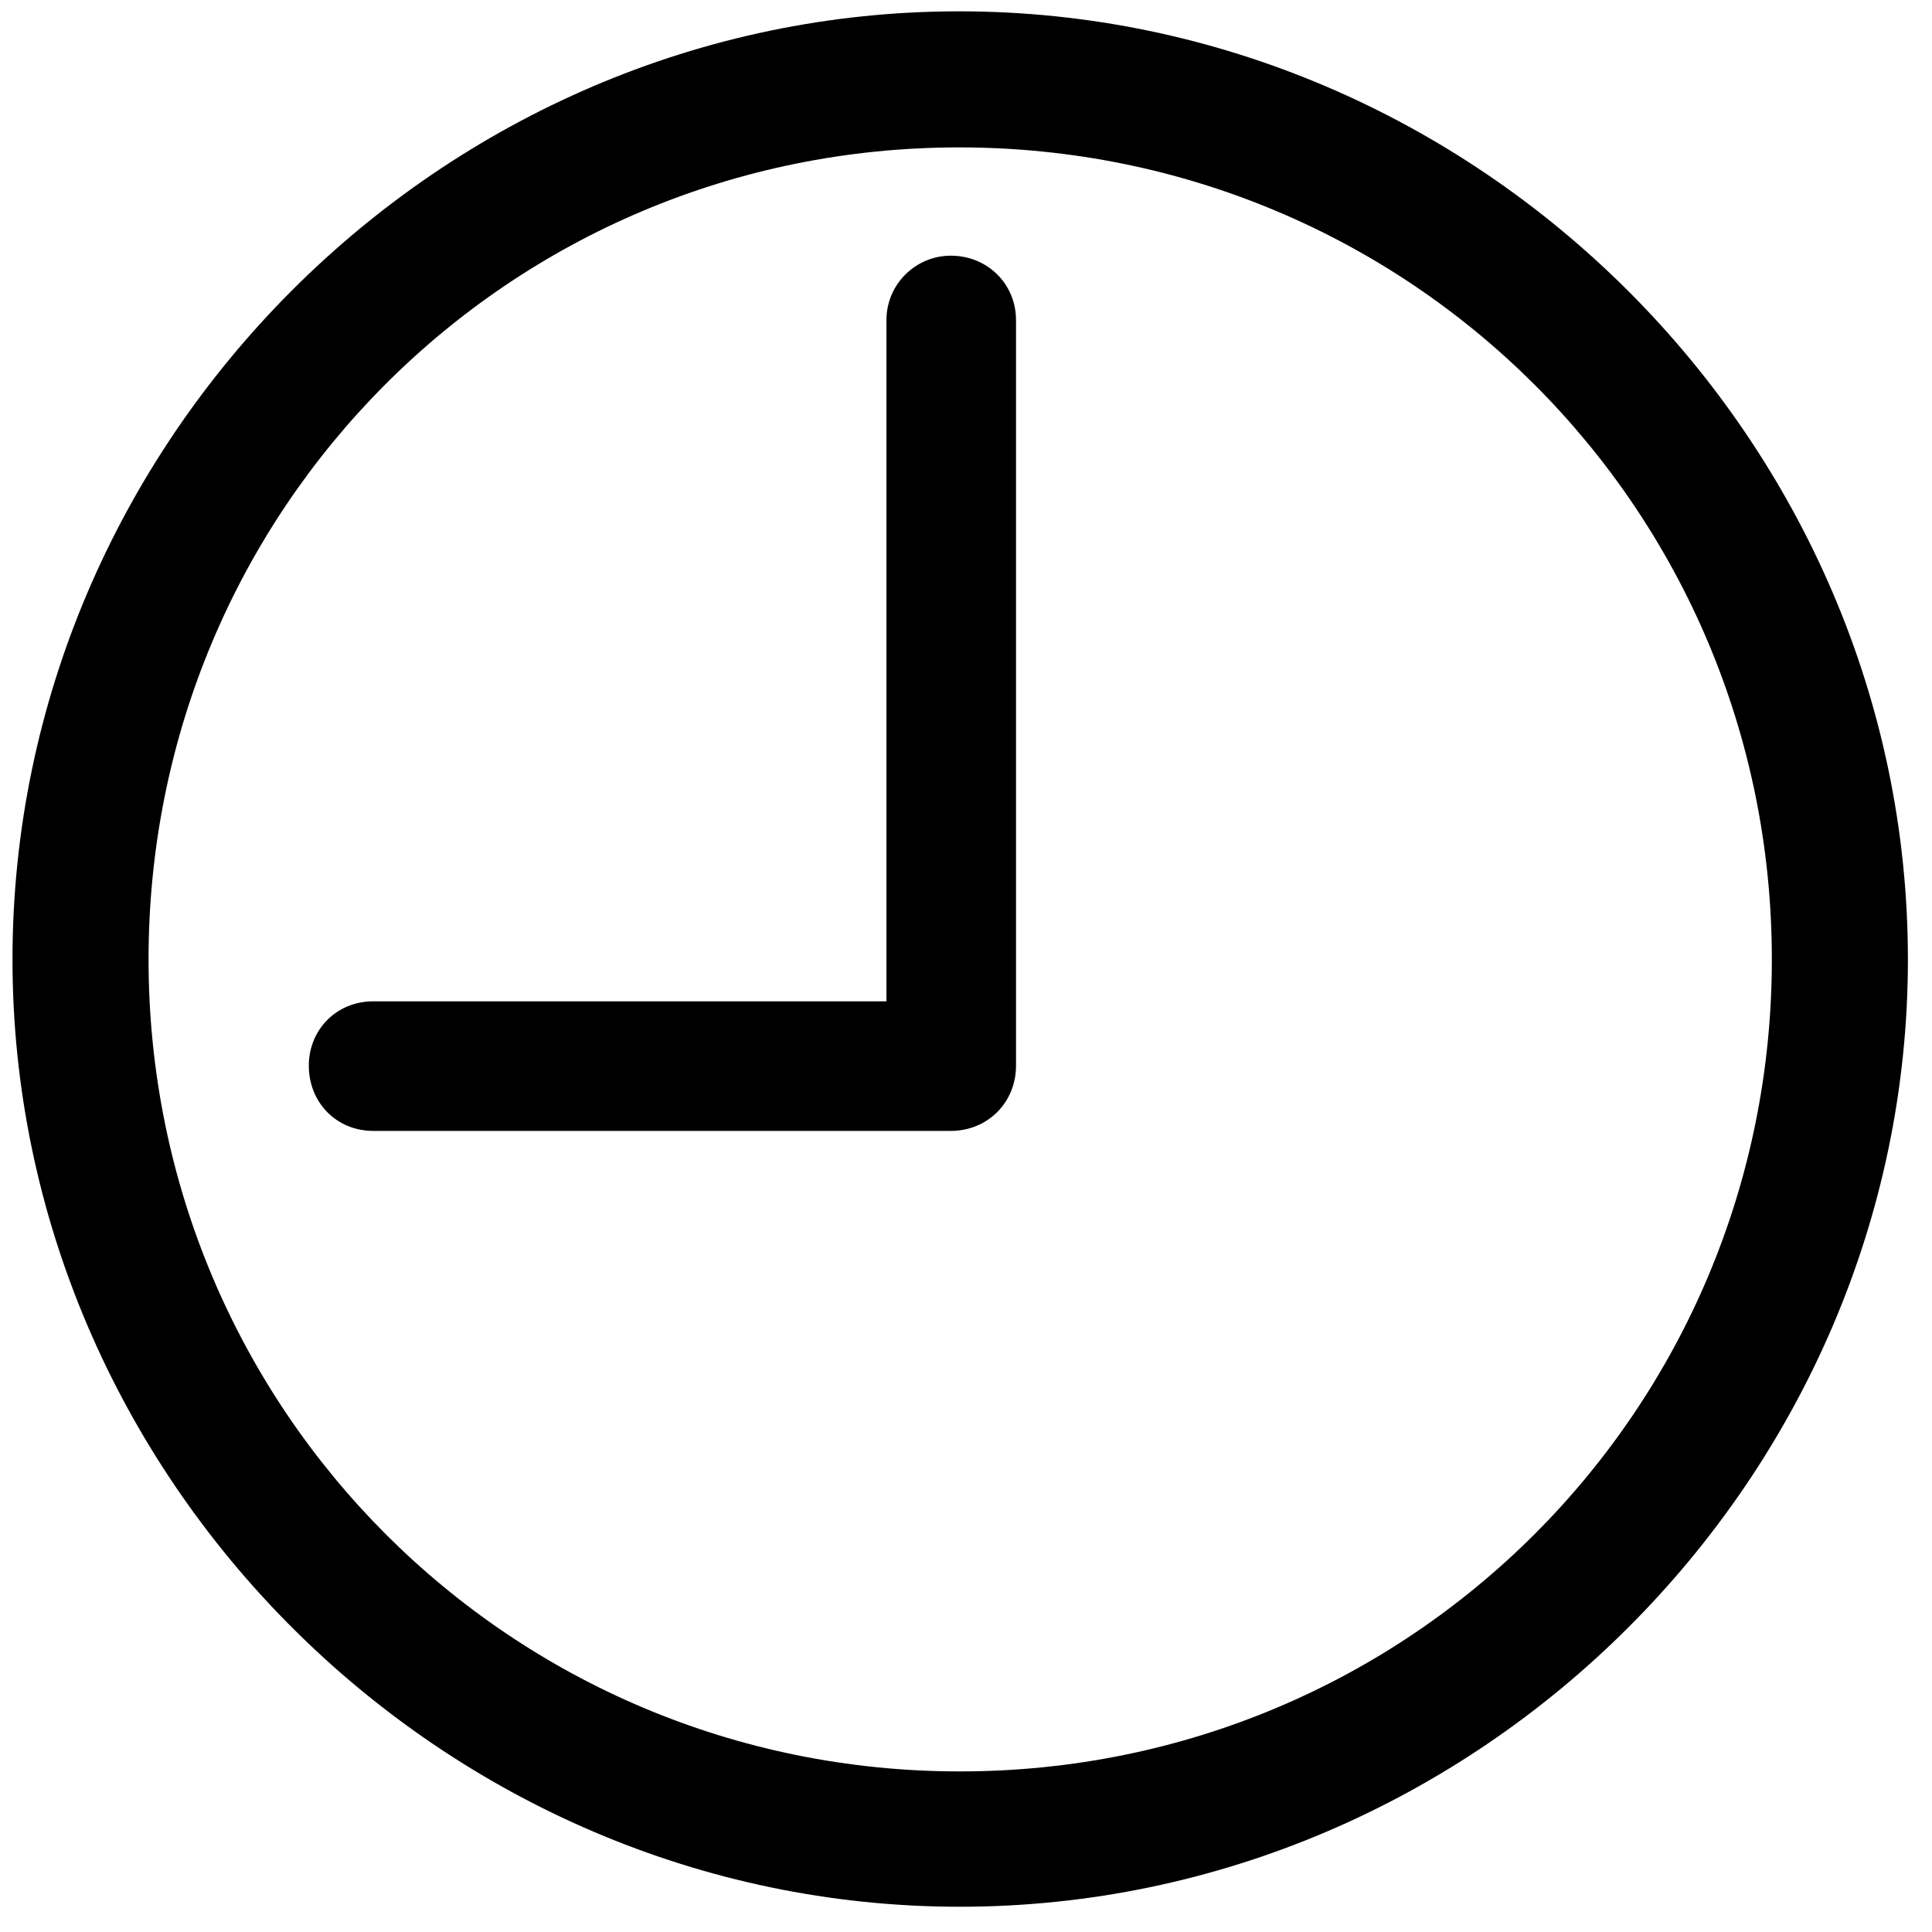 <svg xmlns="http://www.w3.org/2000/svg" width="1080" height="1080" viewBox="0 0 1080 1080" xml:space="preserve">
       <g transform="matrix(8.33 0 0 8.33 536.77 536.12)"  >
              <path vector-effect="non-scaling-stroke" fill="currentColor"  transform=" translate(-63.6, -63.6)" d="M 63.574 127.197 C 98.389 127.197 127.197 98.389 127.197 63.623 C 127.197 28.809 98.34 0 63.525 0 C 28.76 0 0 28.809 0 63.623 C 0 98.389 28.809 127.197 63.574 127.197 Z M 63.574 118.115 C 33.398 118.115 9.131 93.799 9.131 63.623 C 9.131 33.398 33.35 9.131 63.525 9.131 C 93.75 9.131 118.066 33.398 118.066 63.623 C 118.066 93.799 93.799 118.115 63.574 118.115 Z" stroke-linecap="round" />
       </g>
       <g transform="matrix(9.57 0 0 9.57 370.3 387.58)"  >
              <path vector-effect="non-scaling-stroke" fill="currentColor"  transform=" translate(-46.68, -44.46)" d="M 29.785 70.019 L 63.525 70.019 C 65.674 70.019 67.334 68.359 67.334 66.211 L 67.334 22.656 C 67.334 20.557 65.674 18.896 63.525 18.896 C 61.475 18.896 59.766 20.557 59.766 22.656 L 59.766 62.451 L 29.785 62.451 C 27.637 62.451 26.025 64.111 26.025 66.211 C 26.025 68.359 27.637 70.019 29.785 70.019 Z" stroke-linecap="round" />
       </g>
</svg>
